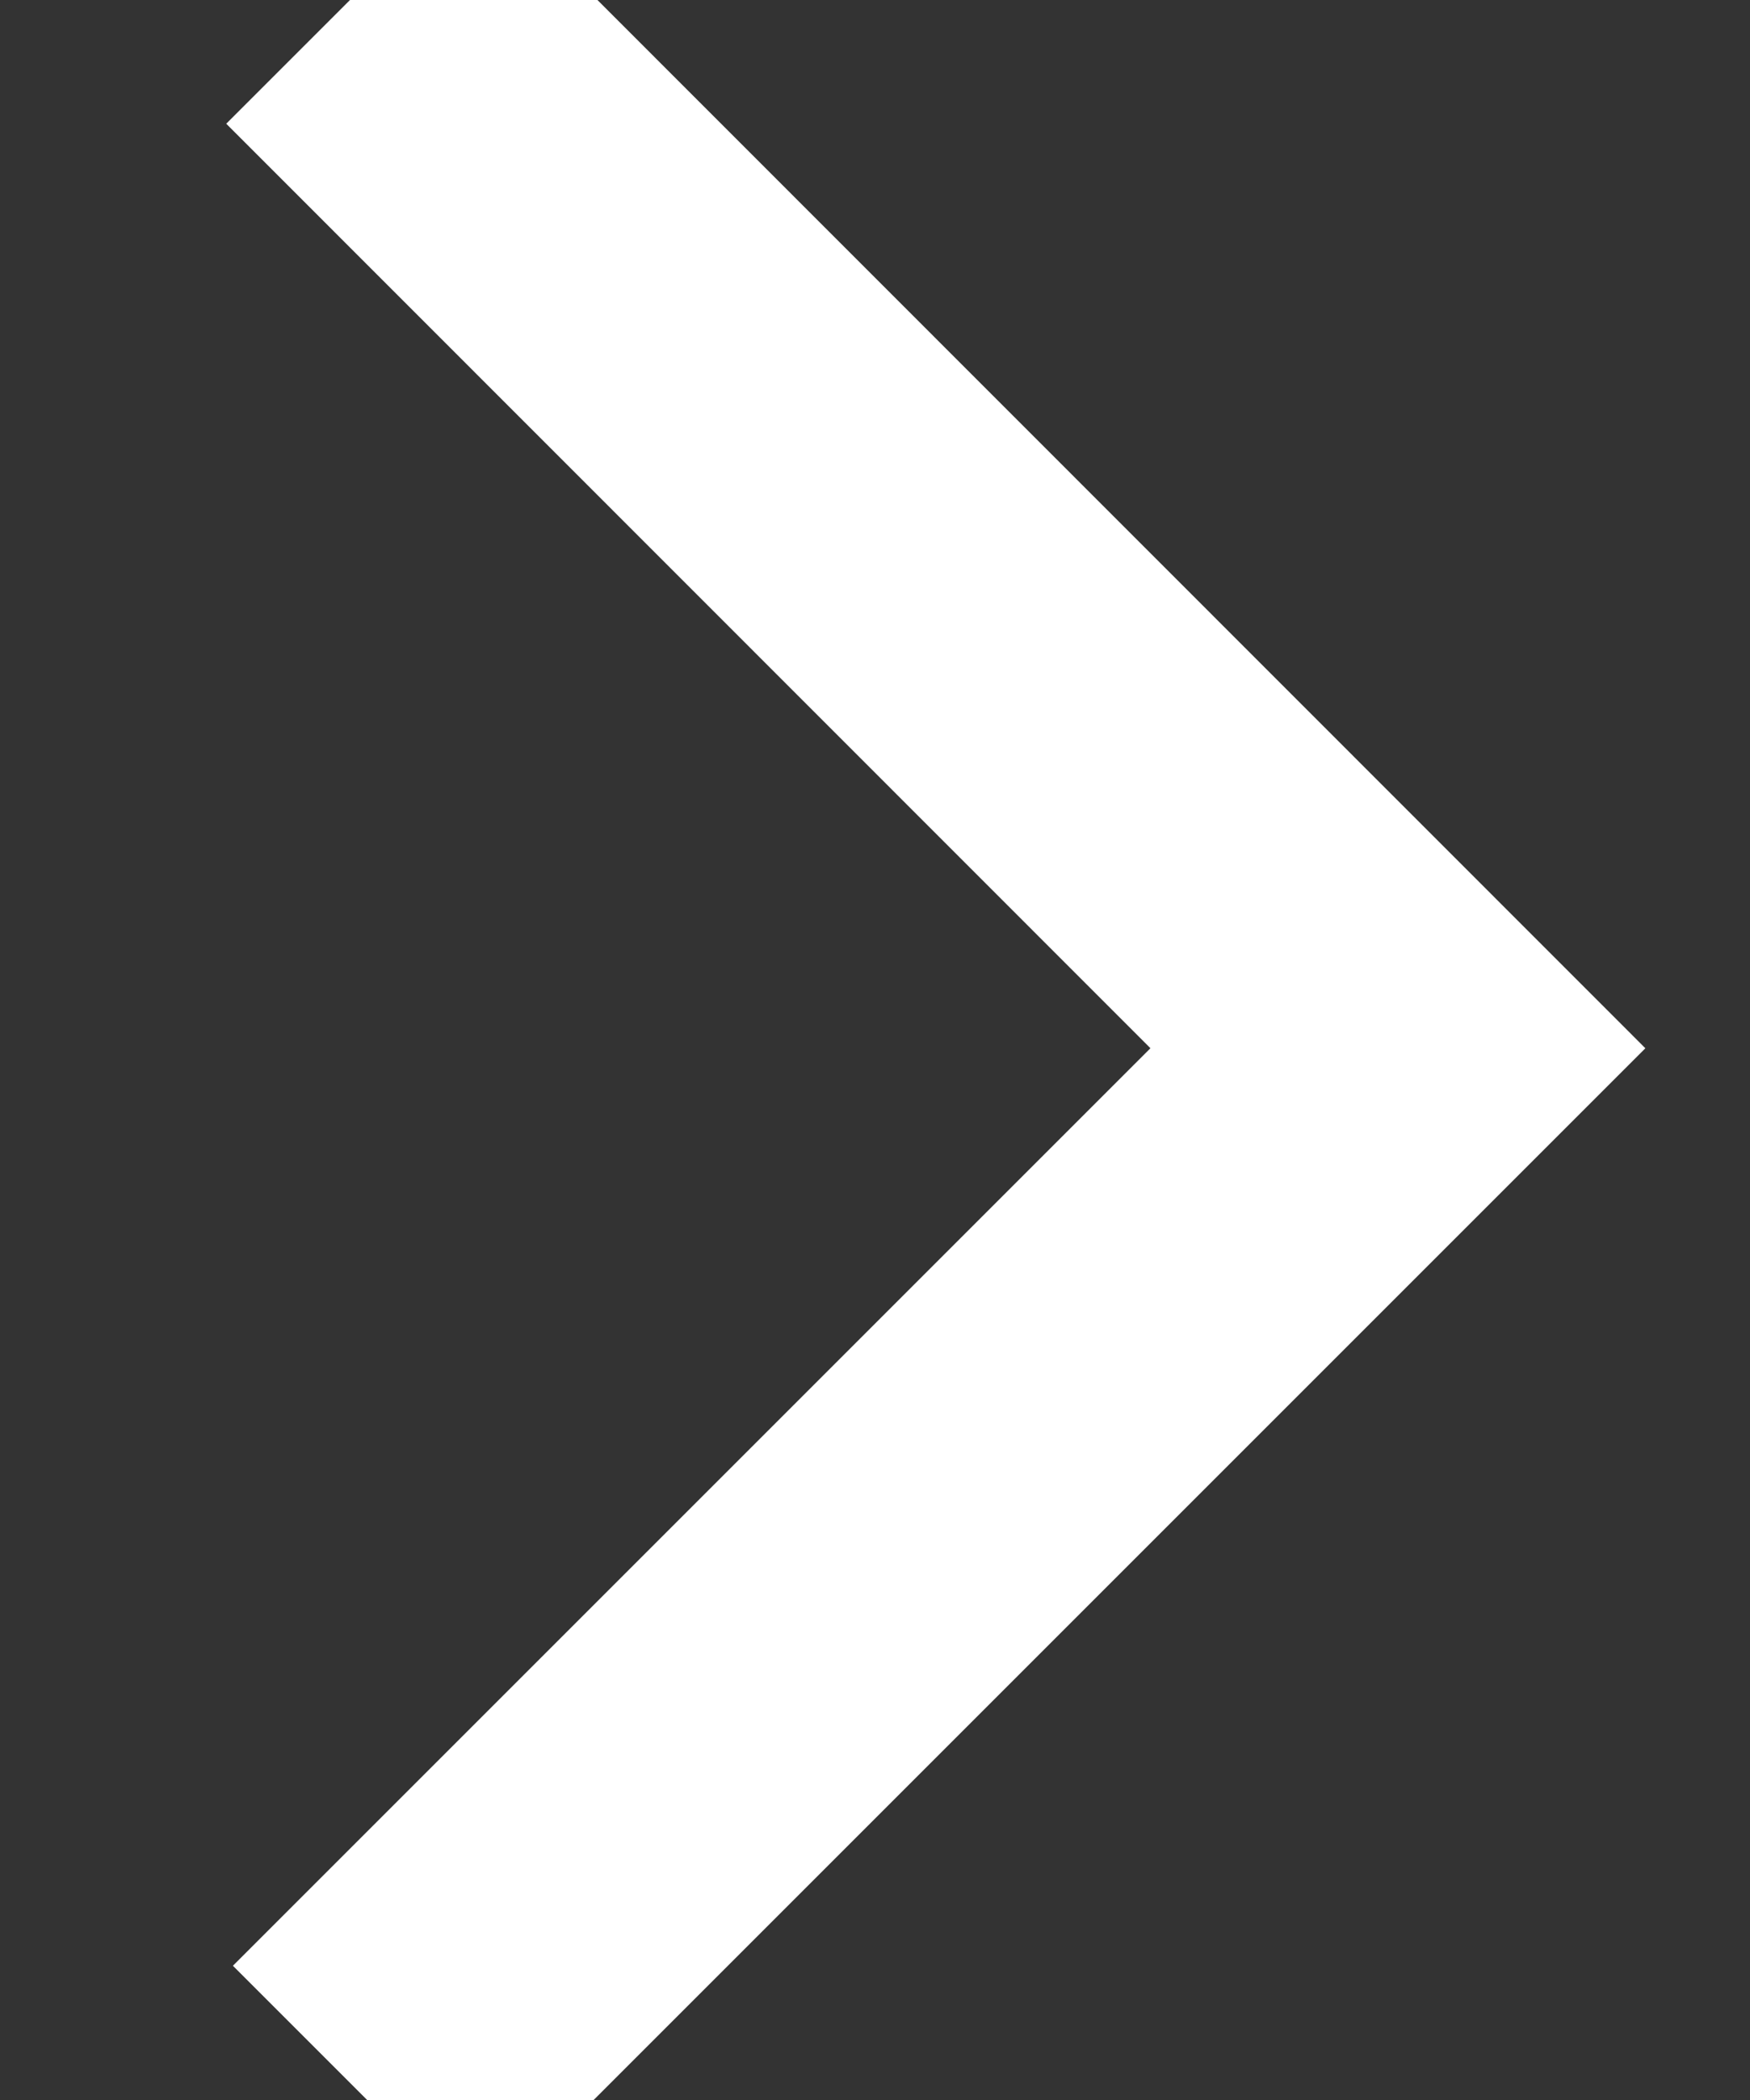 <?xml version="1.0" encoding="UTF-8"?>
<svg width="5px" height="6px" viewBox="0 0 5 6" version="1.1" xmlns="http://www.w3.org/2000/svg" xmlns:xlink="http://www.w3.org/1999/xlink">
    <rect x="0" y="0" width="5" height="6" fill="#333333" stroke="none"/>
    <g id="Page-1" stroke="none" stroke-width="1" fill="none" fill-rule="evenodd">
        <g id="Login" transform="translate(-564, -639)" stroke="#FFFFFF">
            <g id="Group-4" transform="translate(439, 622)">
                <polyline id="Shape" transform="translate(127.497, 19.985) rotate(-270) translate(-127.497, -19.985) " points="130.482 21.463 127.507 18.488 124.512 21.482"></polyline>
            </g>
        </g>
    </g>
</svg>